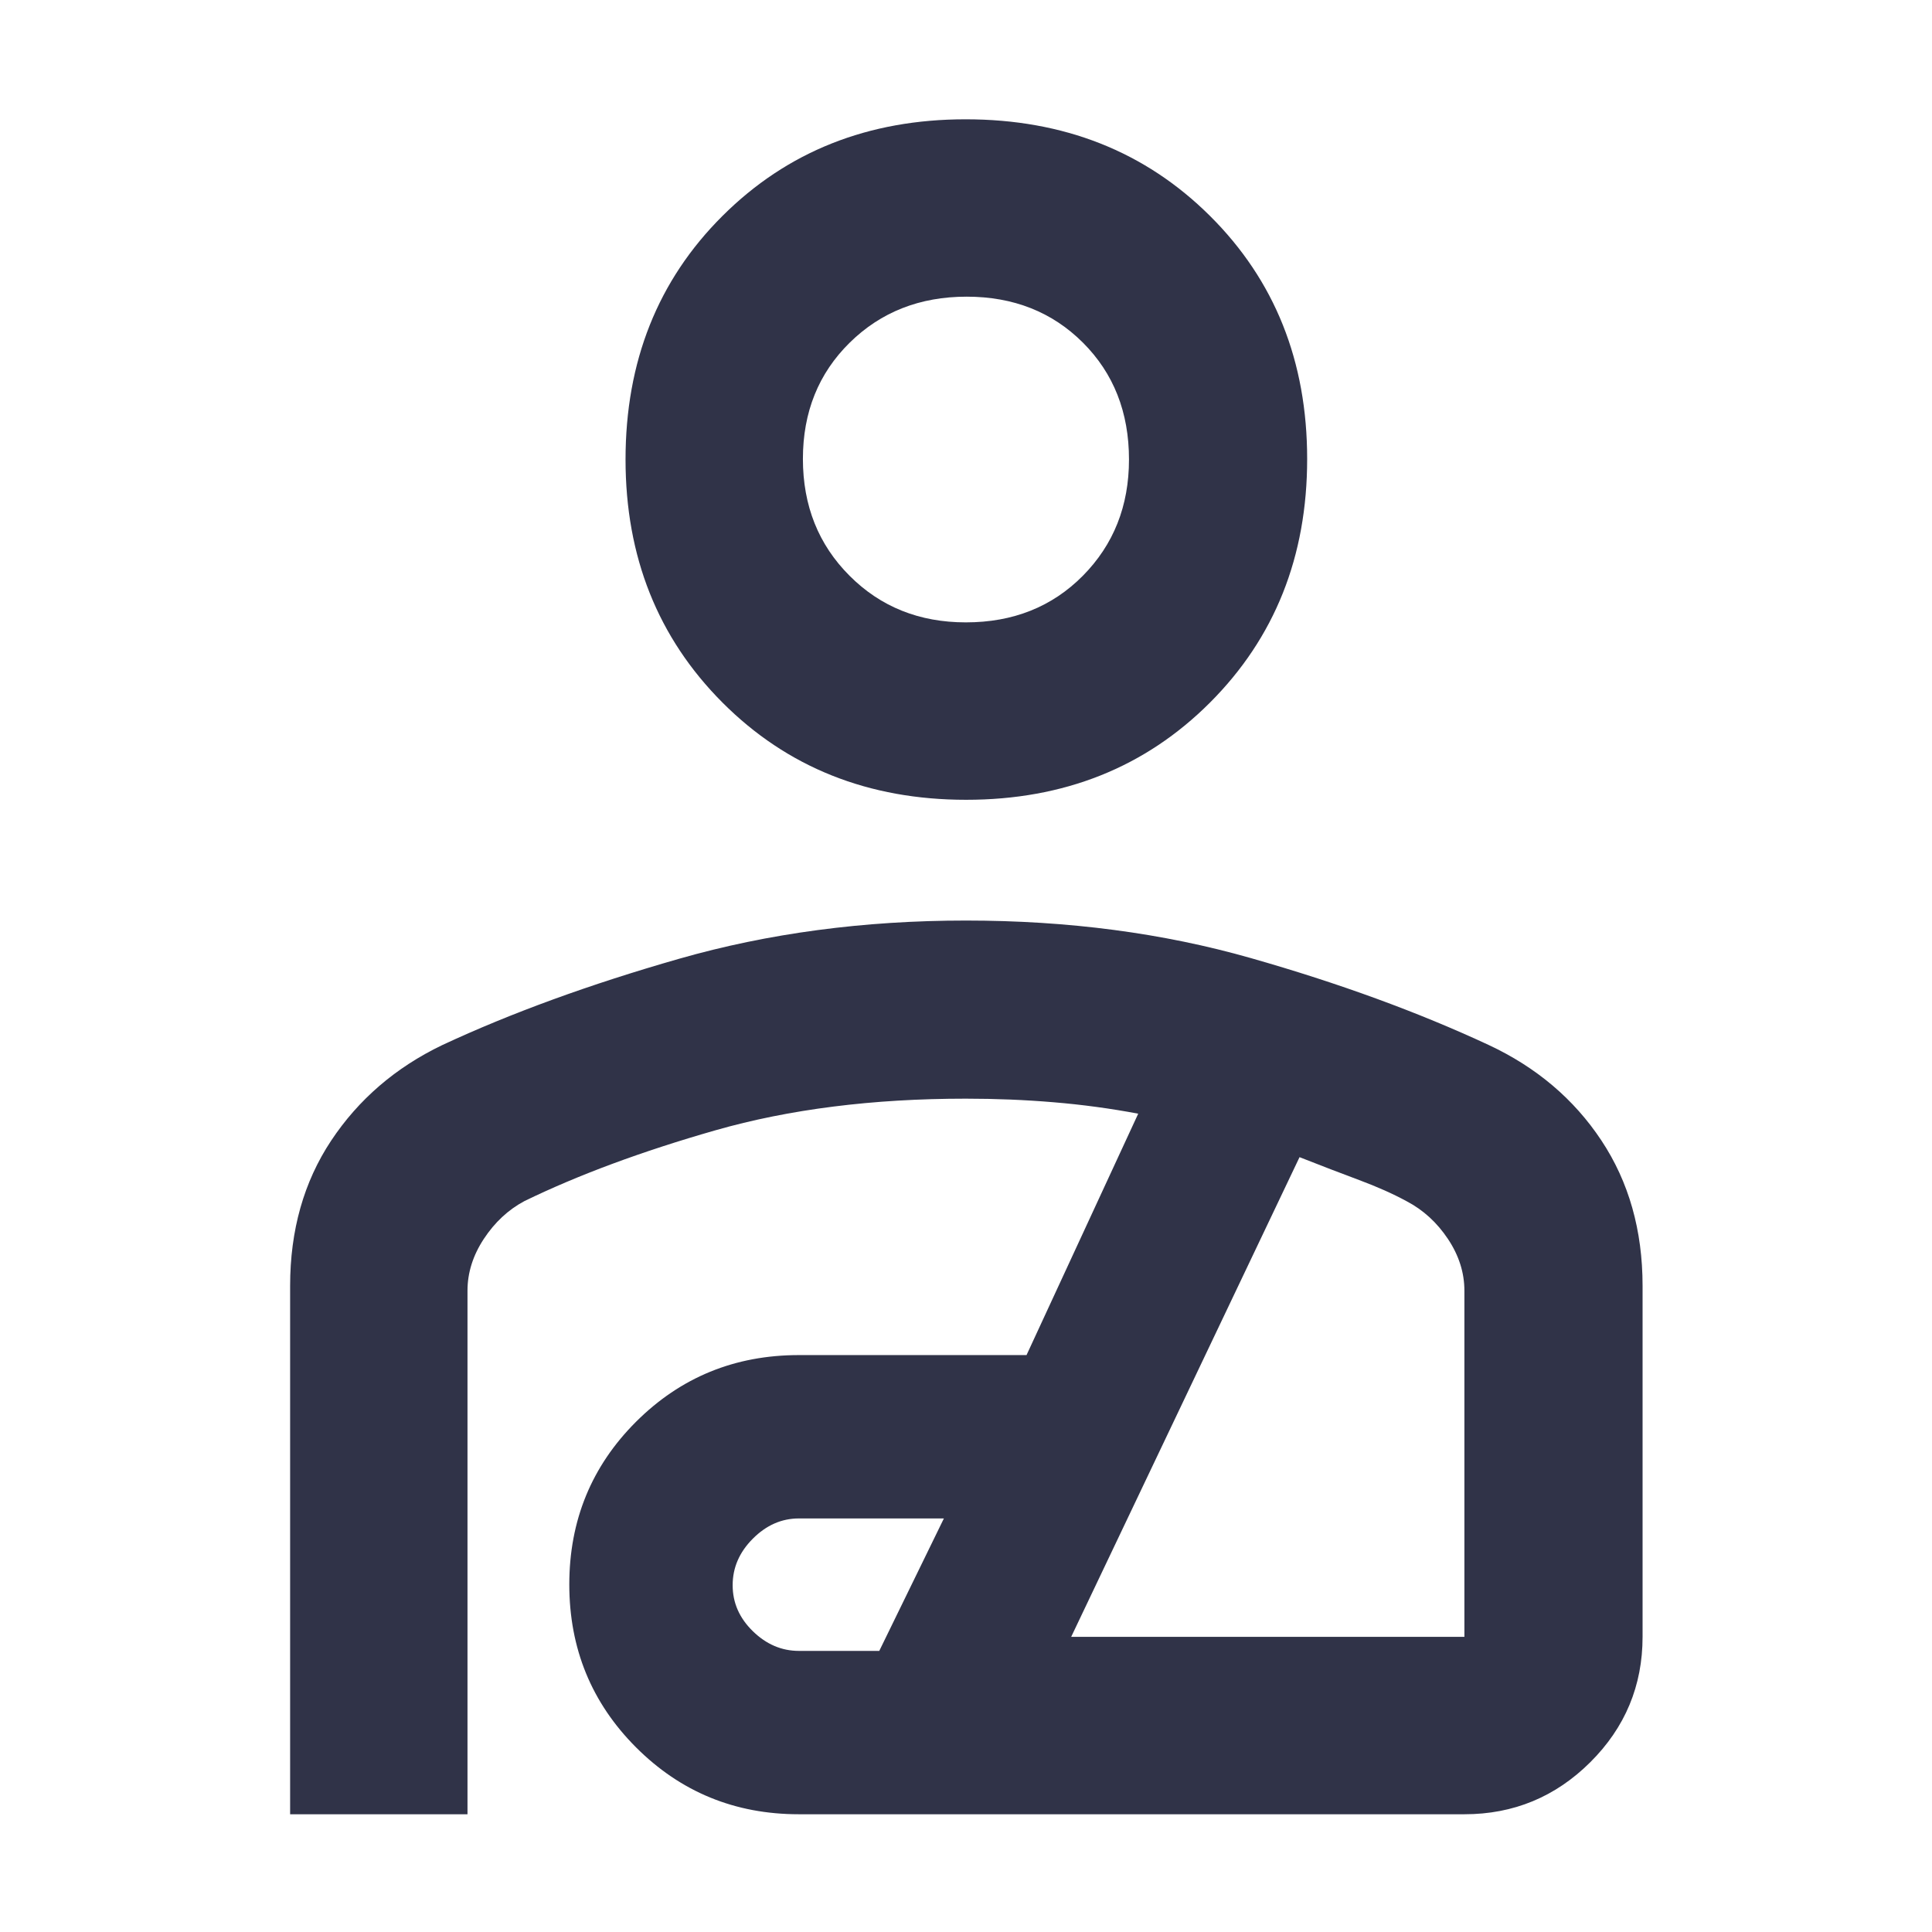<svg width="36" height="36" viewBox="0 0 36 36" fill="none" xmlns="http://www.w3.org/2000/svg">
<mask id="mask0_1925_7307" style="mask-type:alpha" maskUnits="userSpaceOnUse" x="0" y="0" width="36" height="36">
<rect width="36" height="36" fill="#D9D9D9"/>
</mask>
<g mask="url(#mask0_1925_7307)">
<path d="M18.003 14.903C16.181 14.903 14.668 14.299 13.463 13.092C12.258 11.884 11.656 10.374 11.656 8.562C11.656 6.736 12.258 5.223 13.463 4.023C14.667 2.823 16.177 2.223 17.992 2.223C19.821 2.223 21.339 2.823 22.546 4.023C23.753 5.223 24.357 6.732 24.357 8.552C24.357 10.371 23.753 11.884 22.546 13.092C21.339 14.299 19.825 14.903 18.003 14.903ZM17.997 11.597C18.877 11.597 19.603 11.308 20.177 10.729C20.75 10.15 21.037 9.428 21.037 8.562C21.037 7.682 20.751 6.957 20.179 6.385C19.607 5.814 18.885 5.528 18.012 5.528C17.14 5.528 16.413 5.814 15.833 6.385C15.252 6.957 14.961 7.679 14.961 8.551C14.961 9.423 15.251 10.149 15.83 10.728C16.408 11.308 17.131 11.597 17.997 11.597ZM5.406 33.806V23.959C5.406 22.925 5.661 22.023 6.17 21.255C6.68 20.487 7.369 19.893 8.238 19.475C9.522 18.876 10.995 18.34 12.655 17.865C14.315 17.39 16.096 17.153 17.999 17.153C19.903 17.153 21.672 17.386 23.309 17.853C24.945 18.319 26.421 18.858 27.736 19.47C28.626 19.885 29.327 20.478 29.839 21.25C30.351 22.022 30.607 22.925 30.607 23.959V30.5C30.607 31.411 30.282 32.19 29.633 32.836C28.984 33.482 28.202 33.806 27.287 33.806H14.886C13.693 33.806 12.682 33.39 11.852 32.56C11.023 31.73 10.608 30.718 10.608 29.524C10.608 28.331 11.023 27.32 11.852 26.492C12.682 25.664 13.693 25.25 14.886 25.25H19.128L21.209 20.752C20.689 20.654 20.163 20.583 19.632 20.539C19.1 20.494 18.555 20.472 17.995 20.472C16.261 20.472 14.706 20.669 13.332 21.061C11.959 21.454 10.772 21.894 9.771 22.381C9.47 22.542 9.219 22.776 9.016 23.084C8.813 23.392 8.711 23.715 8.711 24.051V33.806H5.406ZM14.886 30.762H16.384L17.588 28.294H14.886C14.564 28.294 14.278 28.42 14.028 28.671C13.777 28.922 13.652 29.211 13.652 29.538C13.652 29.865 13.777 30.15 14.028 30.395C14.278 30.639 14.564 30.762 14.886 30.762ZM19.96 30.5H27.287V24.051C27.287 23.715 27.185 23.393 26.981 23.087C26.777 22.781 26.521 22.546 26.212 22.384C25.957 22.245 25.662 22.114 25.327 21.989C24.992 21.864 24.621 21.722 24.215 21.562L19.96 30.5Z" fill="#303348"/>
</g>
</svg>
